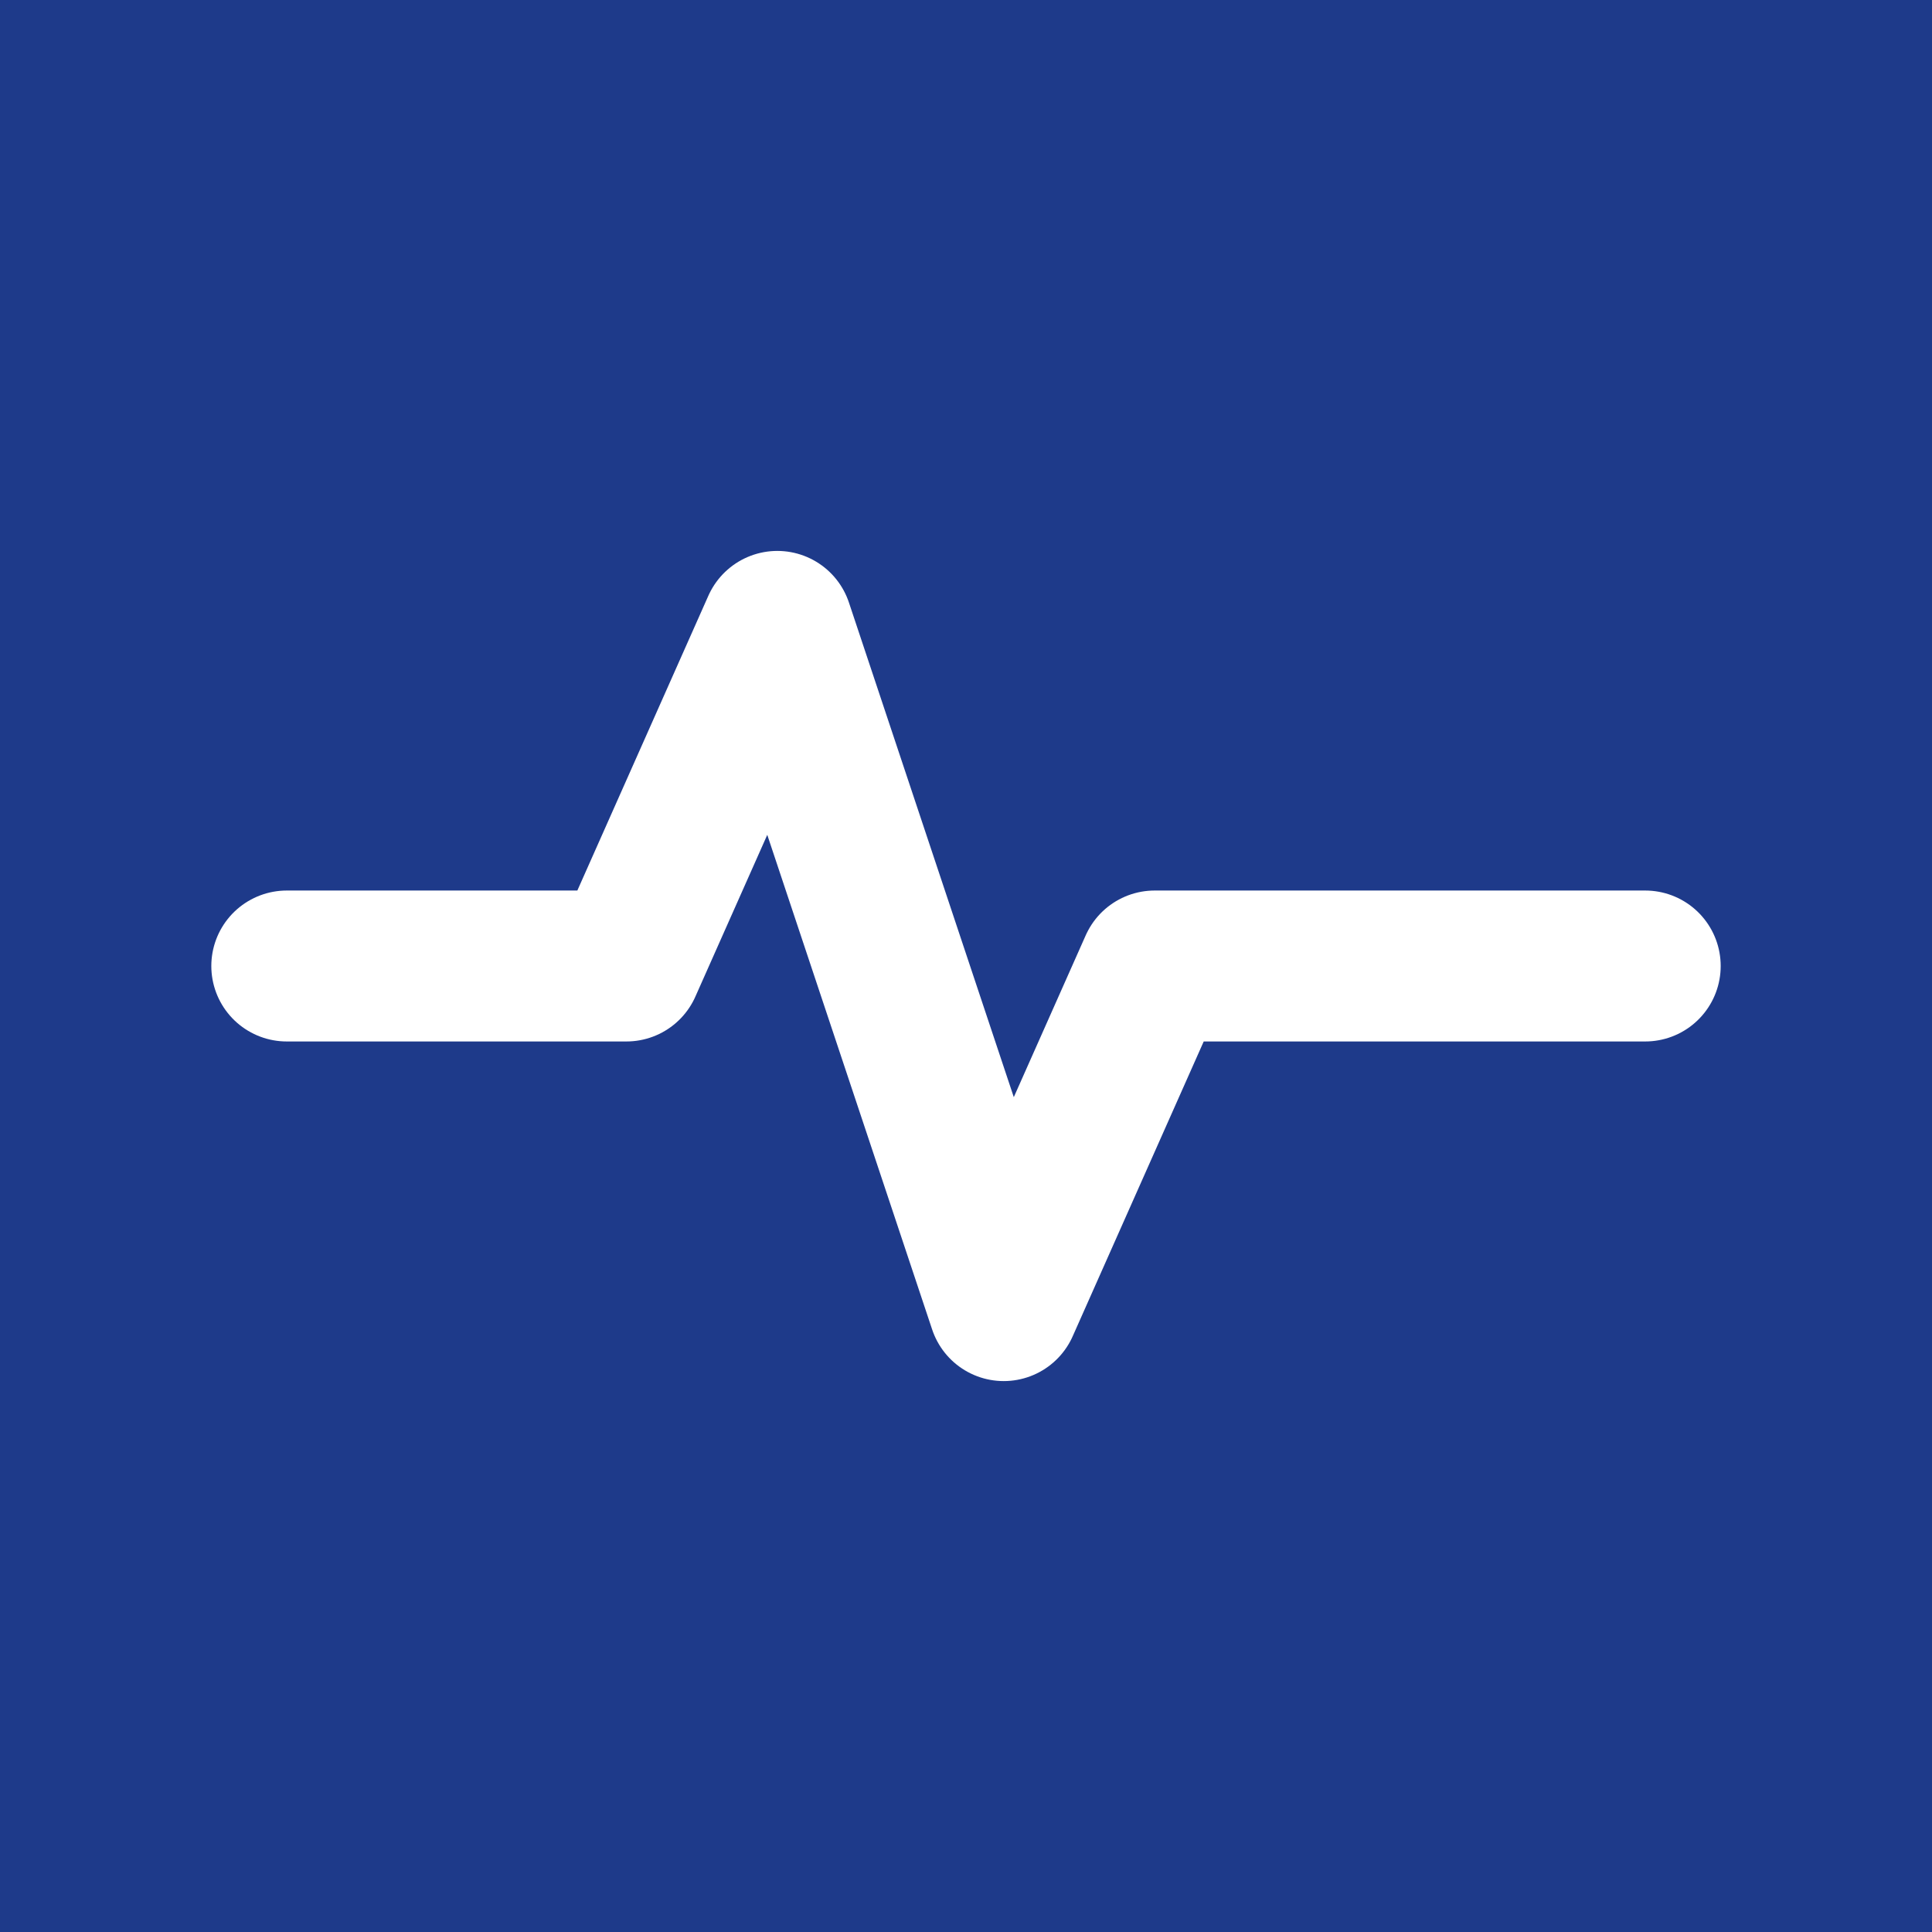 <?xml version="1.0" encoding="UTF-8"?>
<svg width="512" height="512" viewBox="0 0 512 512" xmlns="http://www.w3.org/2000/svg">
  <!-- Solid blue background -->
  <rect width="512" height="512" fill="#1e3a8a"/>
  
  <!-- Heartbeat line -->
  <path d="M76 256H166L206 166L266 346L306 256H436" 
        stroke="white" stroke-width="40" fill="none" 
        stroke-linecap="round" stroke-linejoin="round"/>
</svg>